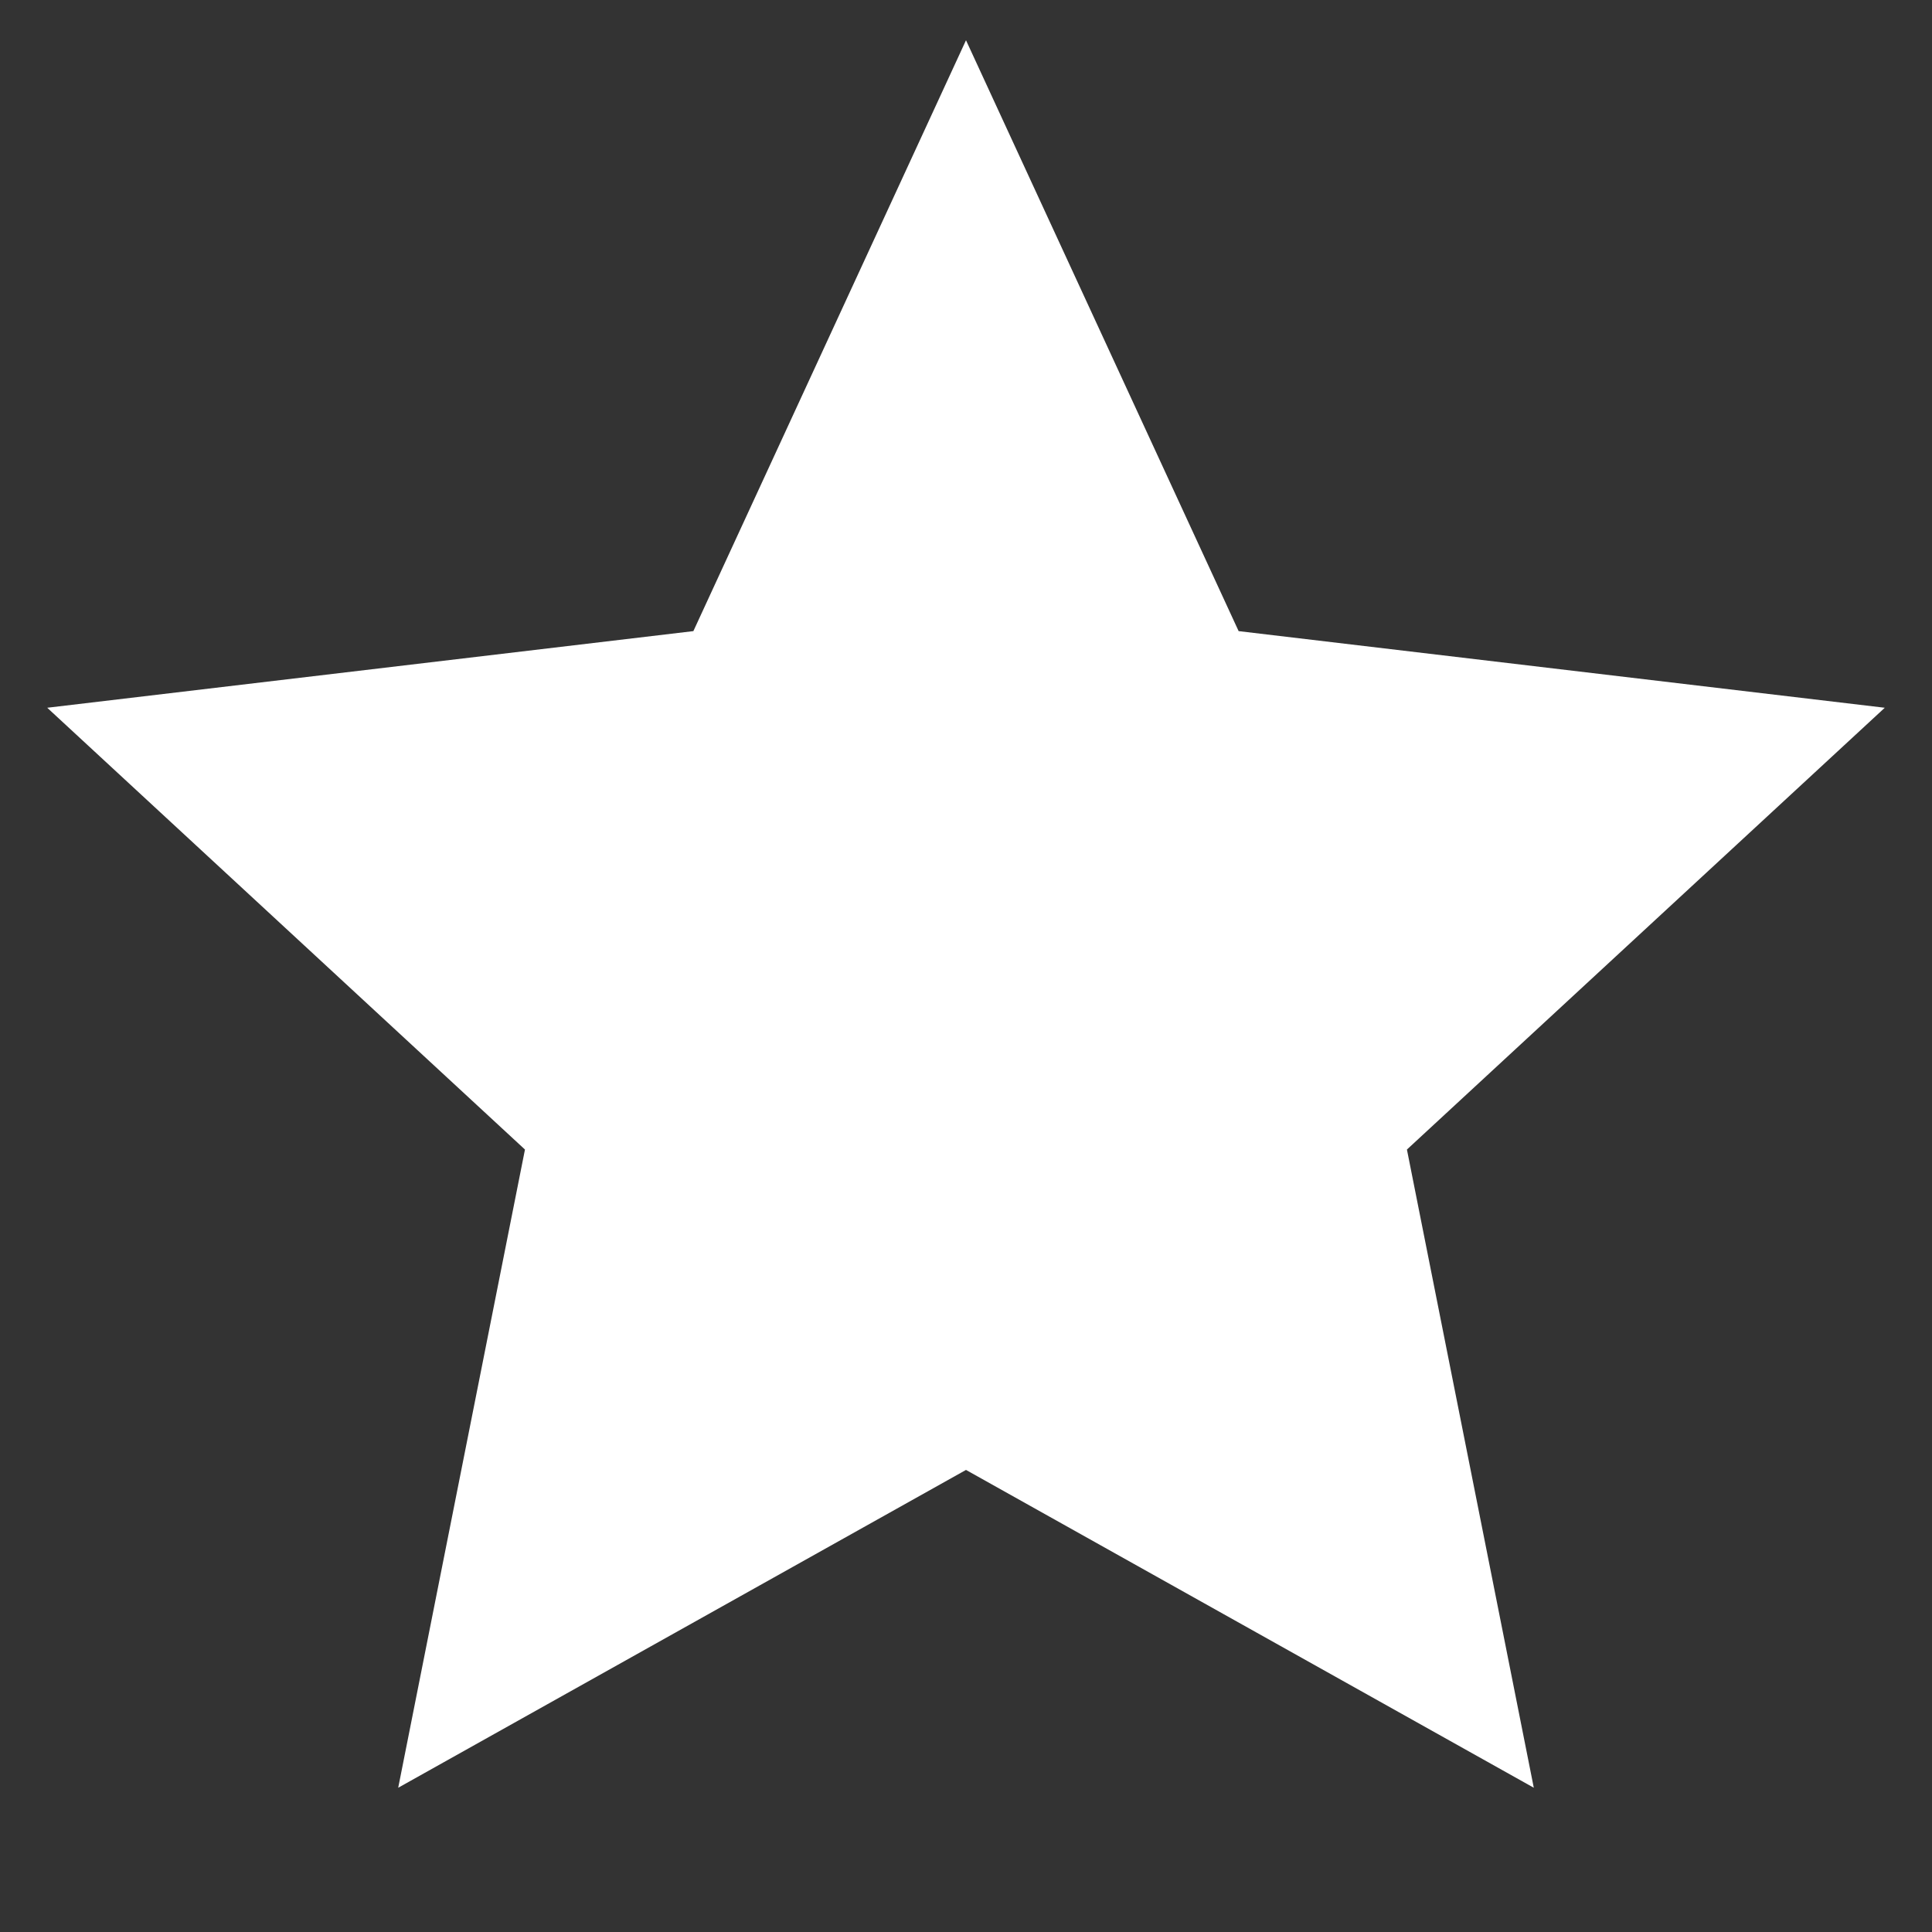 <svg width="18" height="18" viewBox="0 0 18 18" fill="none" xmlns="http://www.w3.org/2000/svg">
<rect x="0" y="0" width="18" height="18" fill="#333333" stroke="none"/>
<g clip-path="url(#clip0_5_364)">
<path d="M9 13.695L3.71 16.656L4.891 10.71L0.44 6.594L6.46 5.88L9 0.375L11.54 5.88L17.56 6.594L13.108 10.71L14.29 16.656L9 13.695Z" fill="white"/>
</g>
<defs>
<clipPath id="clip0_5_364">
<rect width="18" height="18" fill="white"/>
</clipPath>
</defs>
</svg>
